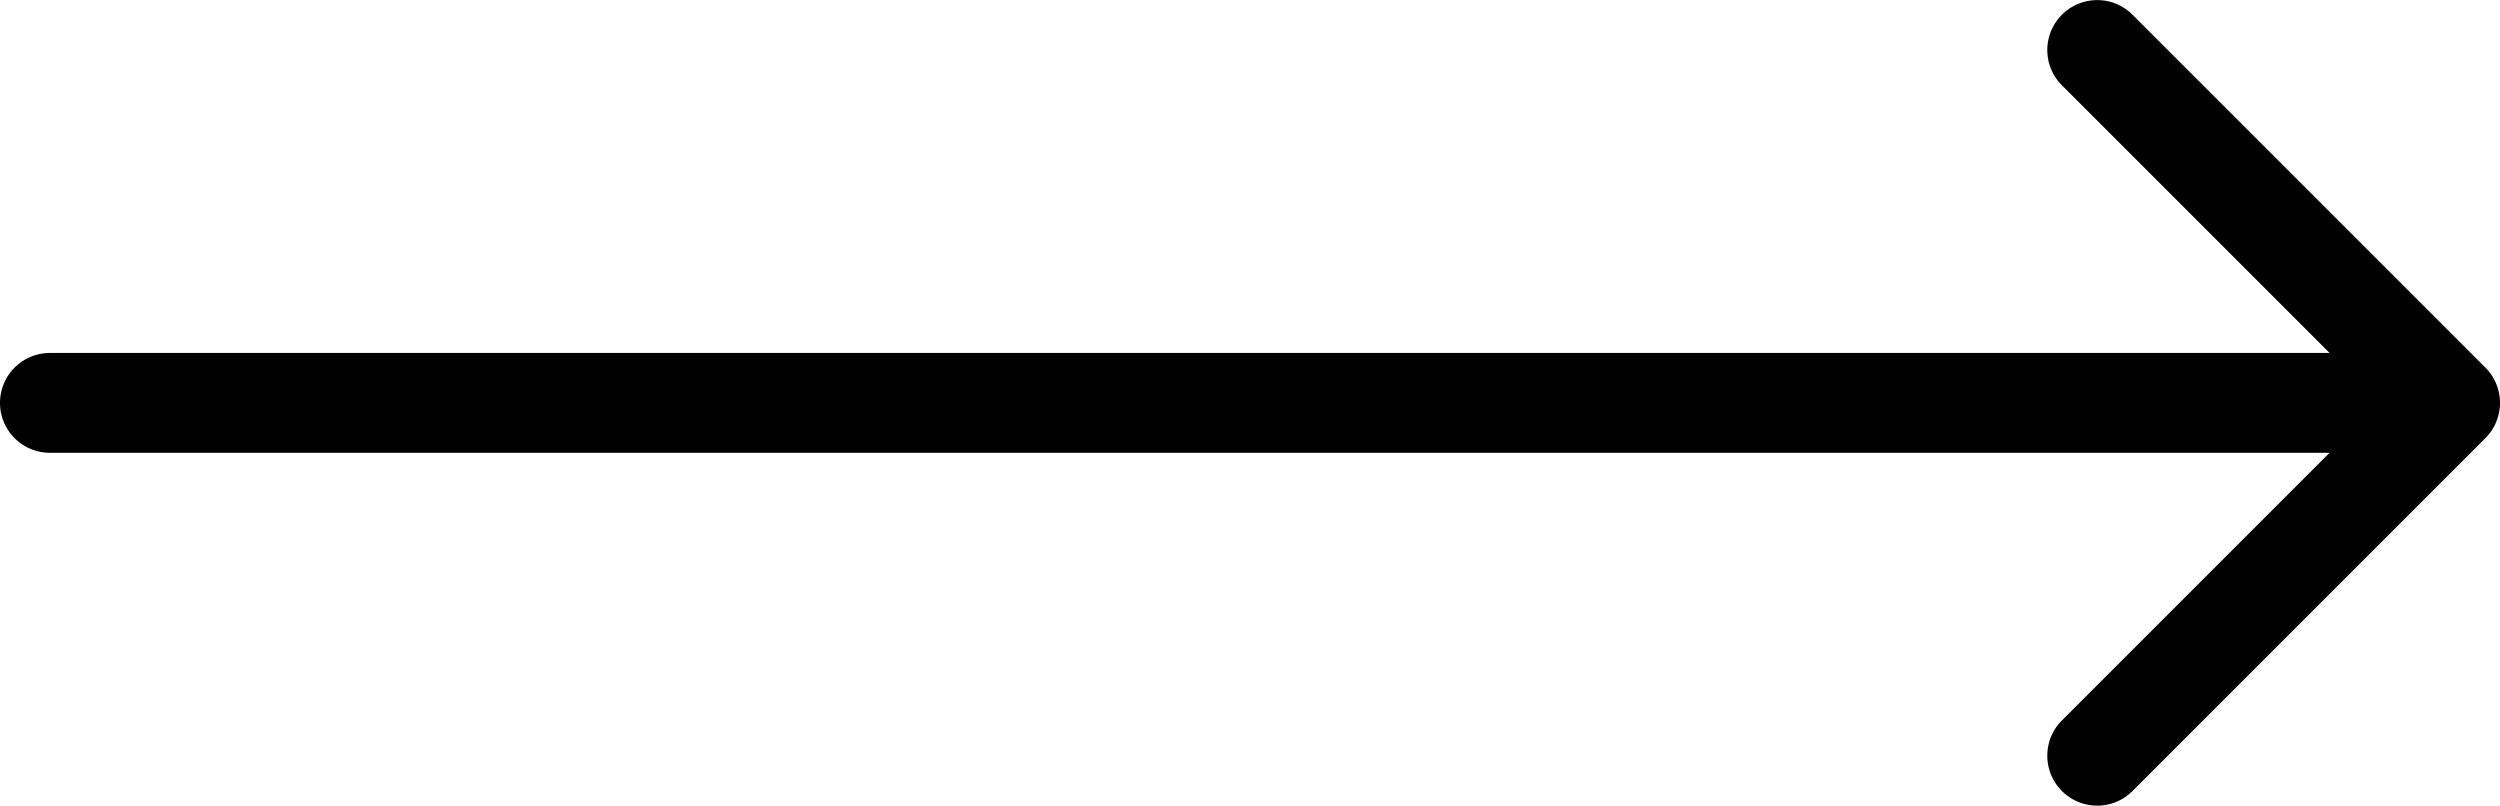 <svg xmlns="http://www.w3.org/2000/svg" viewBox="0 0 208.681 67.259"><path d="M-3.12,102.947a4.167,4.167,0,0,1-.001-5.893A4.167,4.167,0,0,1-.174,95.833l190.288.001-22.35-22.35a4.167,4.167,0,0,1,5.893-5.893l29.48,29.48a4.167,4.167,0,0,1,0,5.857l-29.48,29.48a4.167,4.167,0,0,1-5.893-5.893l22.35-22.35-190.288.001A4.154,4.154,0,0,1-3.12,102.947Z" transform="translate(4.341 -66.371)"/></svg>